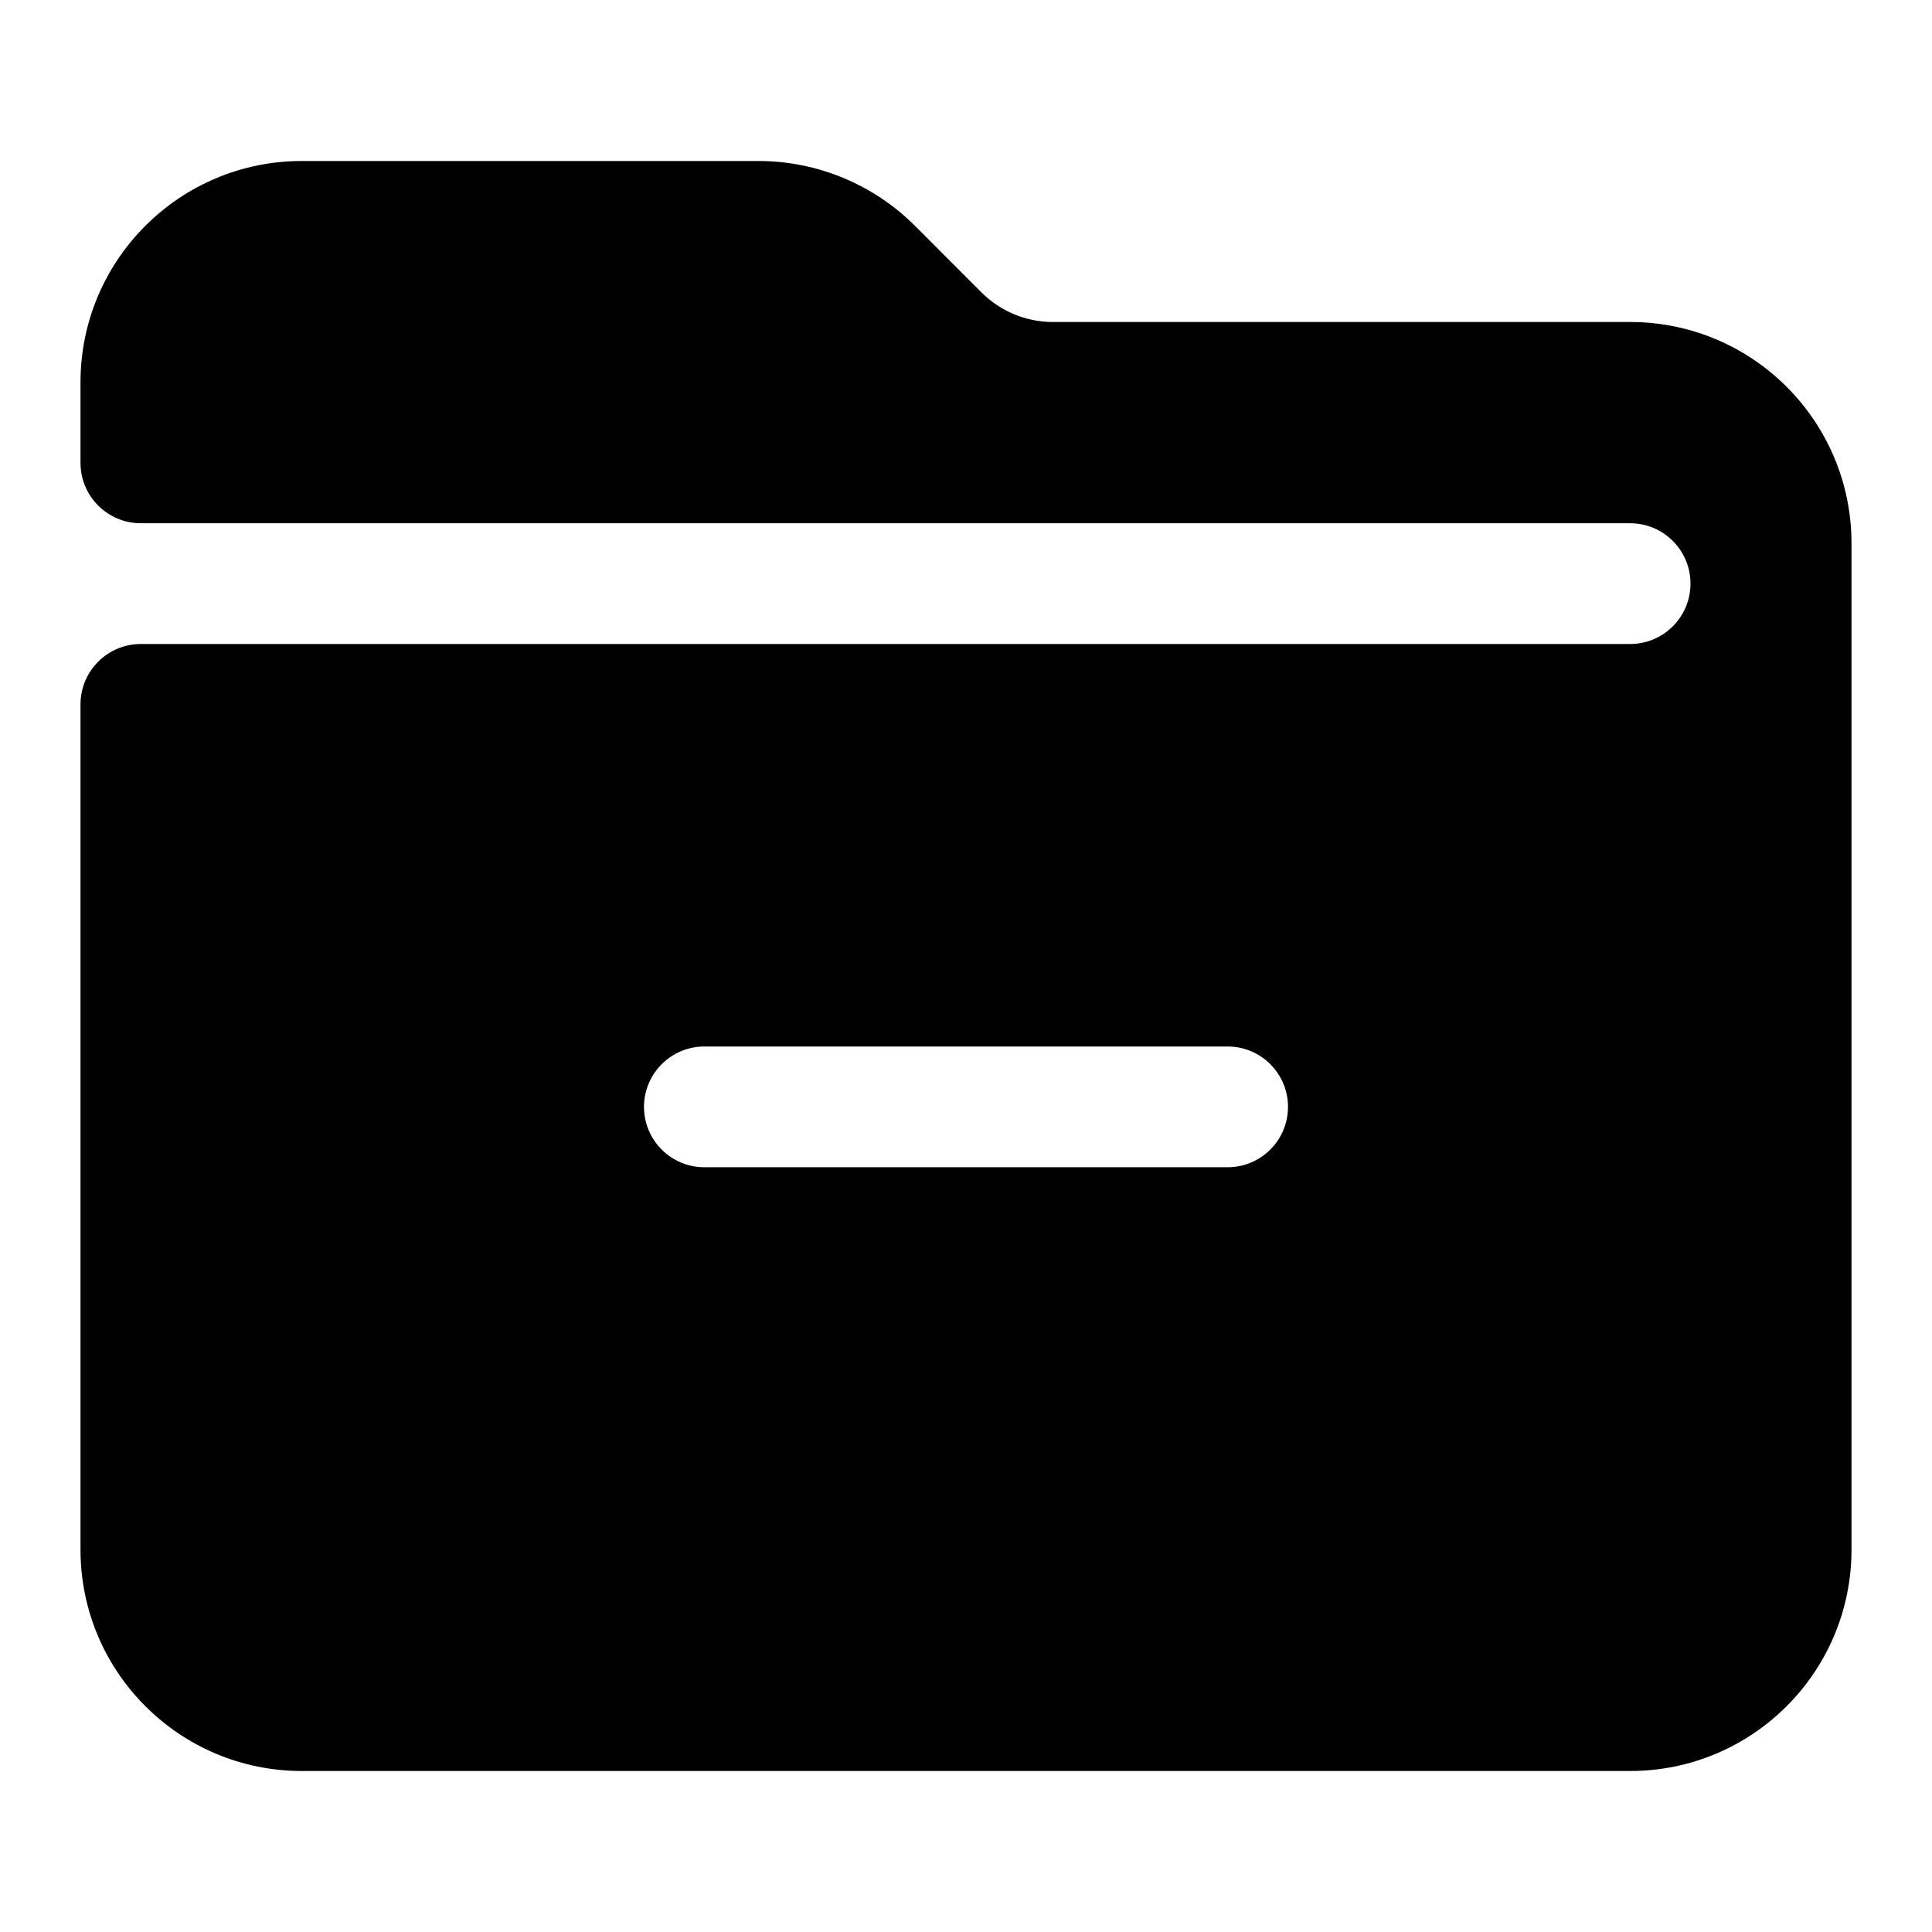 <svg viewBox="0 0 24 24" width="24" height="24" fill="black" xmlns="http://www.w3.org/2000/svg">
 <g transform="translate(1, 2)">
  <path d="M2.75 0C1.231 0 0 1.231 0 2.75L0 3.75C0 4.164 0.336 4.5 0.75 4.5L19.25 4.5C19.664 4.5 20 4.836 20 5.25C20 5.664 19.664 6 19.25 6L0.75 6C0.336 6 0 6.336 0 6.75L0 17.25C0 18.769 1.231 20 2.75 20L19.25 20C20.769 20 22 18.769 22 17.25L22 4.75C22 3.231 20.769 2 19.25 2L12.078 2C11.747 2 11.429 1.868 11.194 1.634L10.366 0.805C9.85 0.29 9.151 0 8.422 0L2.75 0ZM7 11.75C7 11.336 7.336 11 7.75 11L14.25 11C14.664 11 15 11.336 15 11.75C15 12.164 14.664 12.5 14.25 12.5L7.75 12.5C7.336 12.5 7 12.164 7 11.75Z" fill-rule="EVENODD"></path>
 </g>
</svg>
